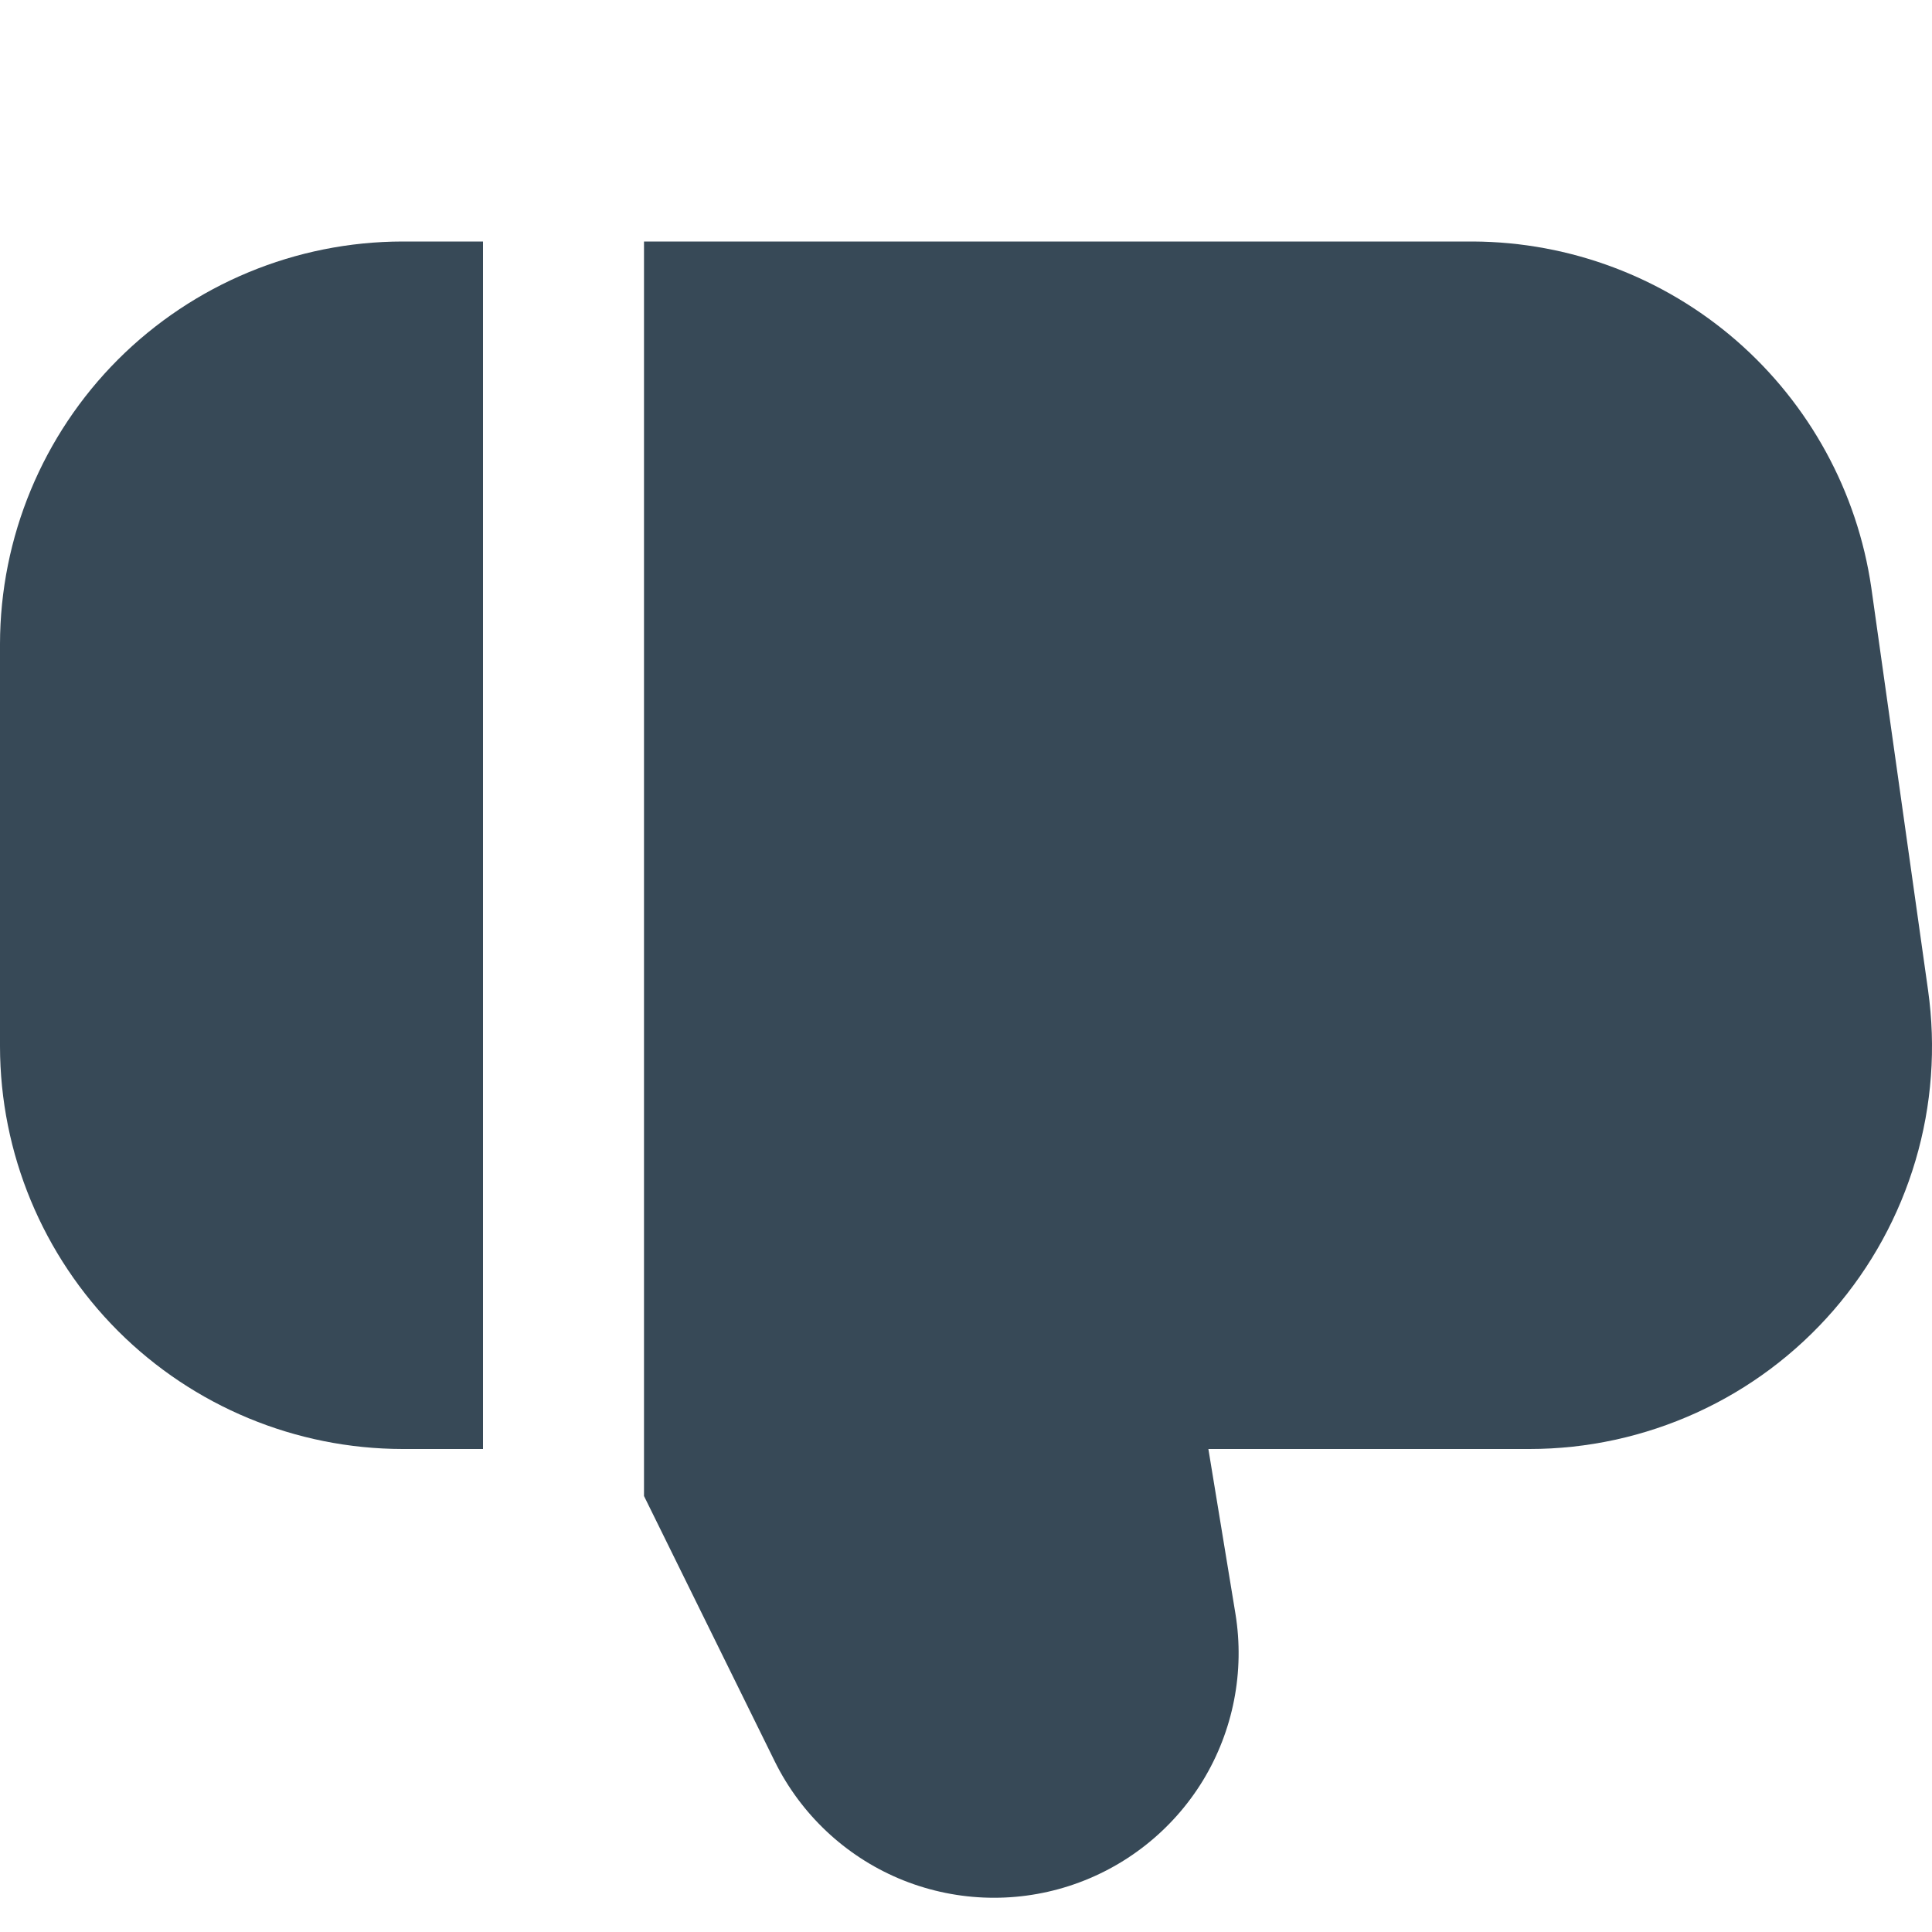 <svg width="24" height="24" viewBox="0 0 24 24" fill="none" xmlns="http://www.w3.org/2000/svg">
<g clip-path="url(#clip0_806_6779)">
<path d="M23.951 12.3L23.246 7.3C23.073 6.11 22.478 5.022 21.571 4.232C20.663 3.443 19.503 3.006 18.3 3H8V18.584L9.626 21.884C9.949 22.536 10.495 23.051 11.165 23.335C11.835 23.618 12.585 23.652 13.278 23.429C13.971 23.206 14.561 22.742 14.941 22.122C15.32 21.501 15.464 20.764 15.347 20.046L15.011 18H19C19.716 18 20.423 17.846 21.075 17.549C21.726 17.253 22.306 16.819 22.775 16.279C23.244 15.738 23.592 15.104 23.795 14.417C23.998 13.731 24.051 13.009 23.951 12.3Z" fill="#374957"/>
<path d="M0 8V13C0.002 14.326 0.529 15.596 1.466 16.534C2.404 17.471 3.674 17.998 5 18H6V3H5C3.674 3.002 2.404 3.529 1.466 4.466C0.529 5.404 0.002 6.674 0 8H0Z" fill="#374957"/>
</g>
<defs>
<clipPath id="clip0_806_6779">
<rect width="24" height="24" fill="white"/>
</clipPath>
</defs>
</svg>
